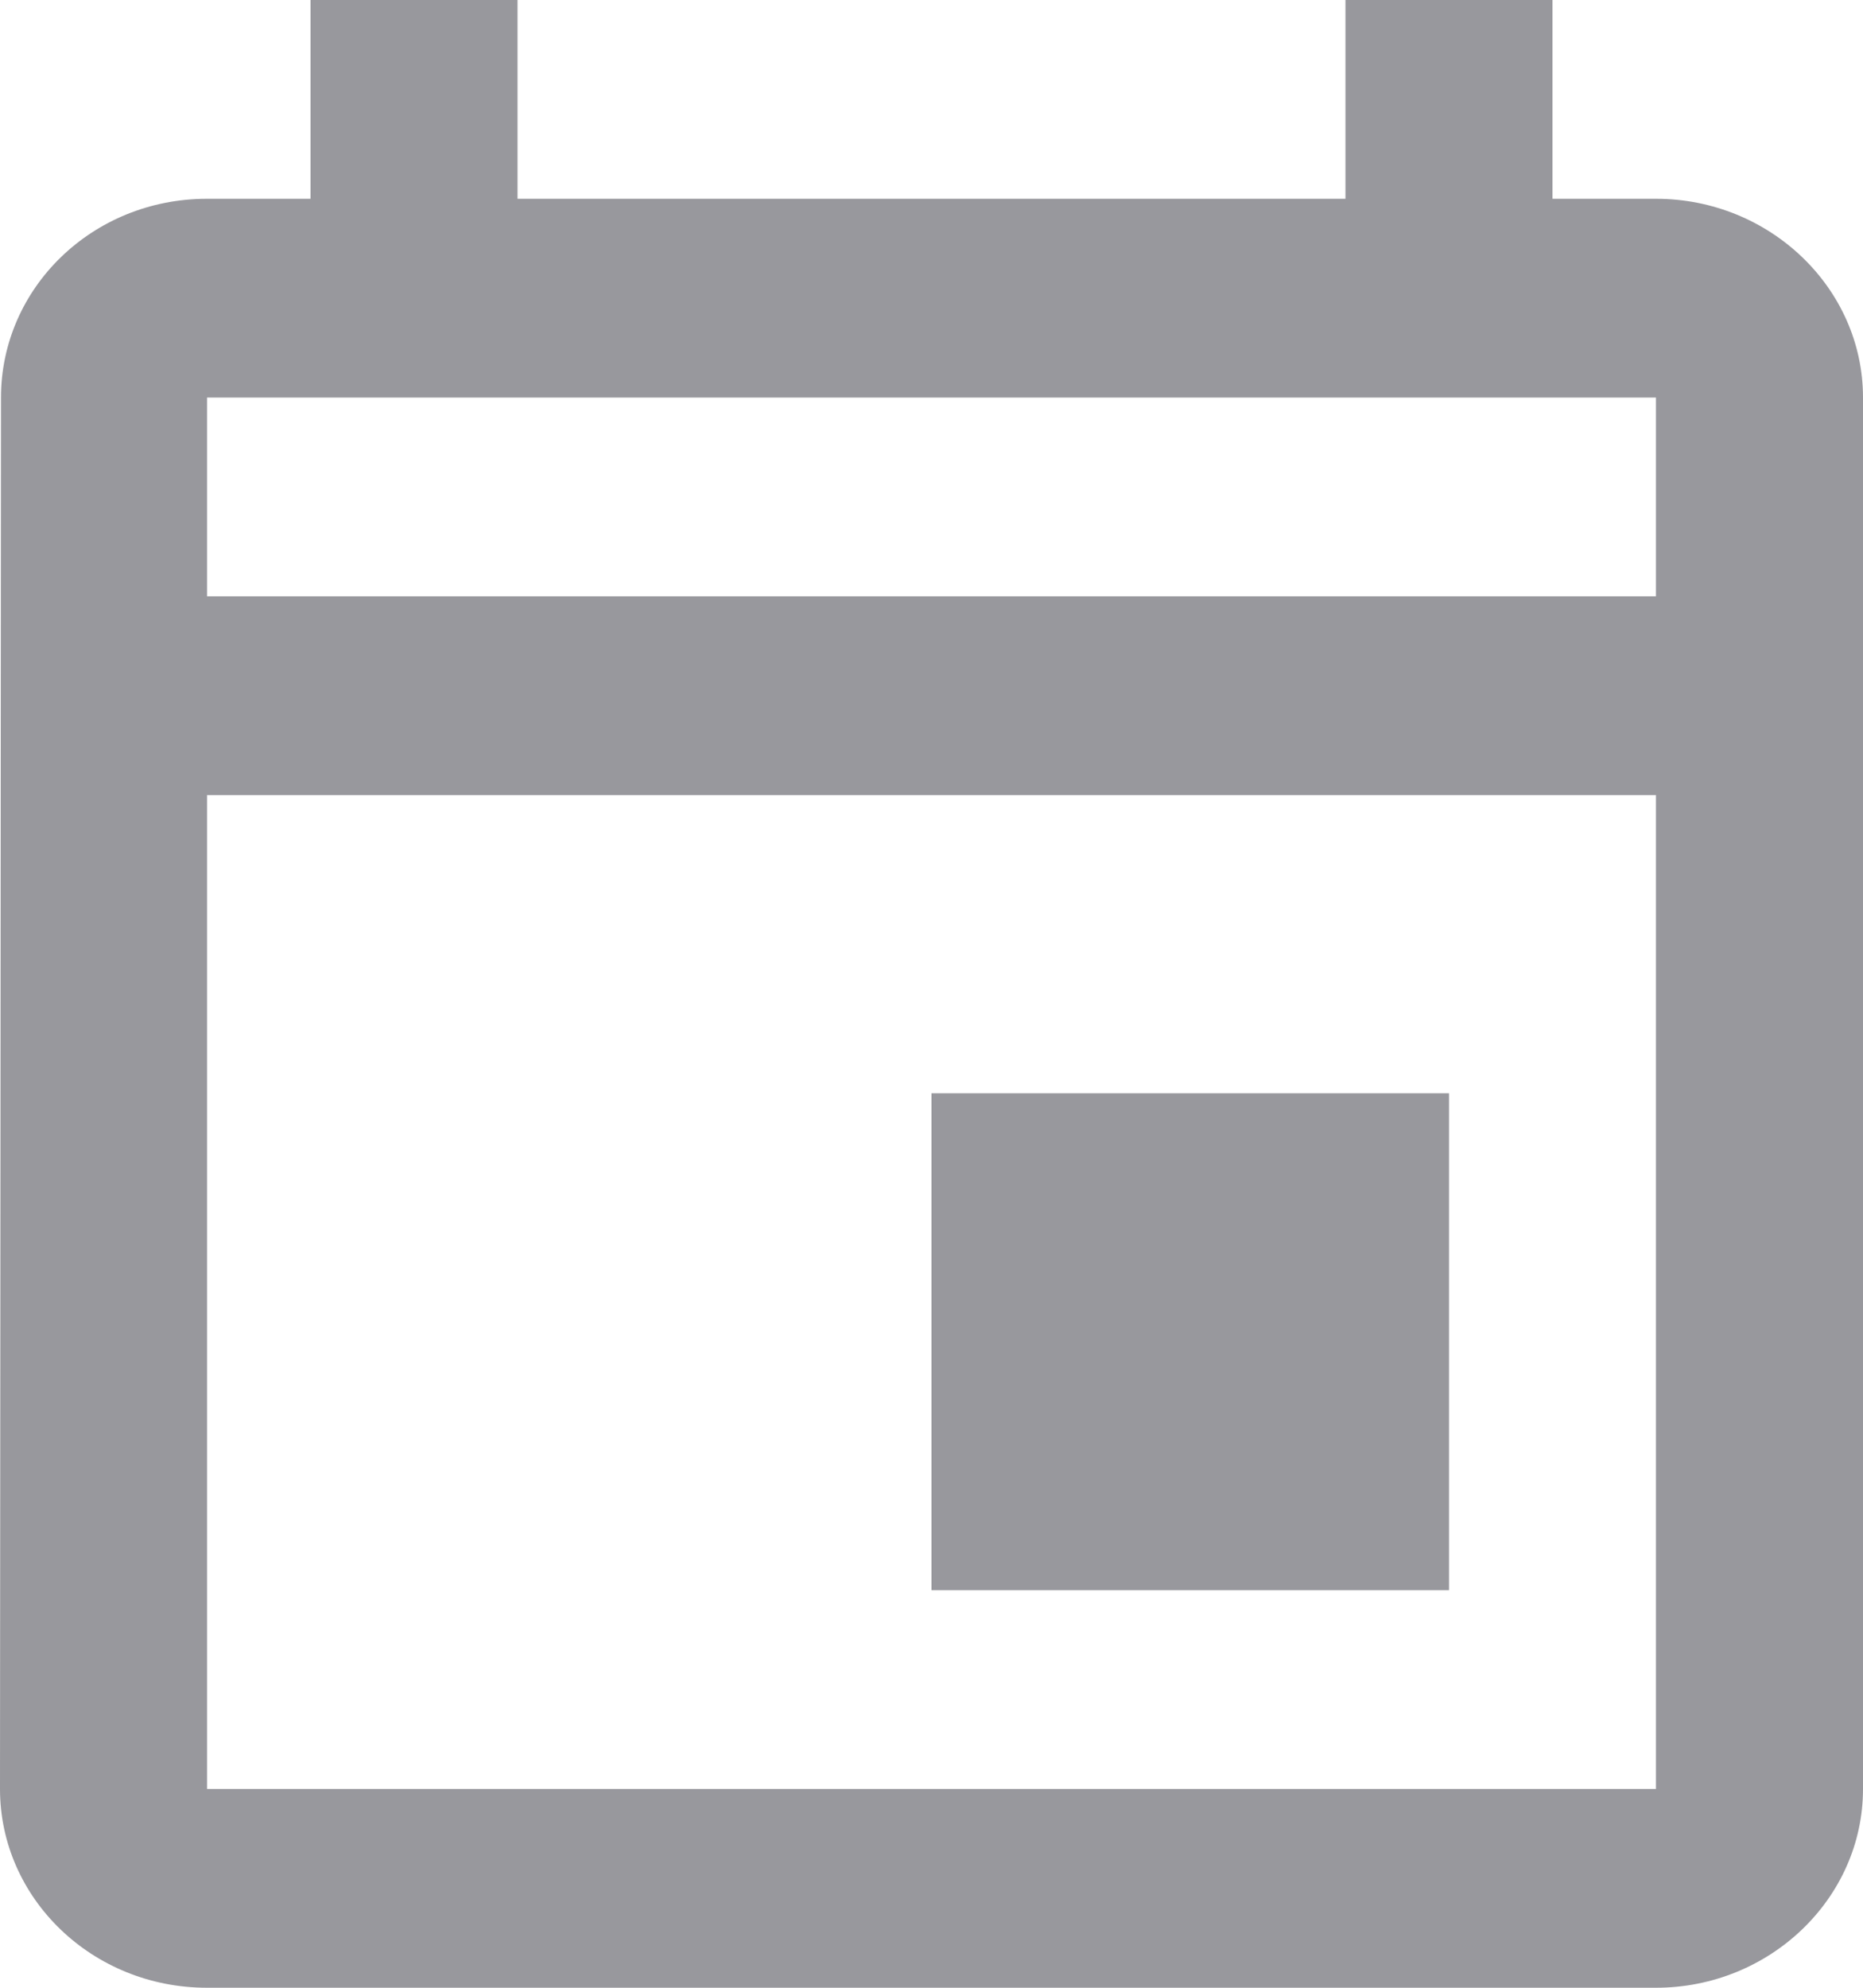<svg width="15" height="16" viewBox="0 0 15 16" fill="none" xmlns="http://www.w3.org/2000/svg">
<path d="M13.333 1.6H12.5V0H10.833V1.6H4.167V0H2.5V1.6H1.667C0.742 1.6 0.008 2.32 0.008 3.2L0 14.4C0 15.28 0.742 16 1.667 16H13.333C14.25 16 15 15.28 15 14.4V3.2C15 2.32 14.25 1.6 13.333 1.6ZM13.333 14.4H1.667V6.4H13.333V14.4ZM13.333 4.8H1.667V3.2H13.333V4.8ZM11.667 8.8H7.5V12.8H11.667V8.8Z" fill="#98989D"/>
</svg>
